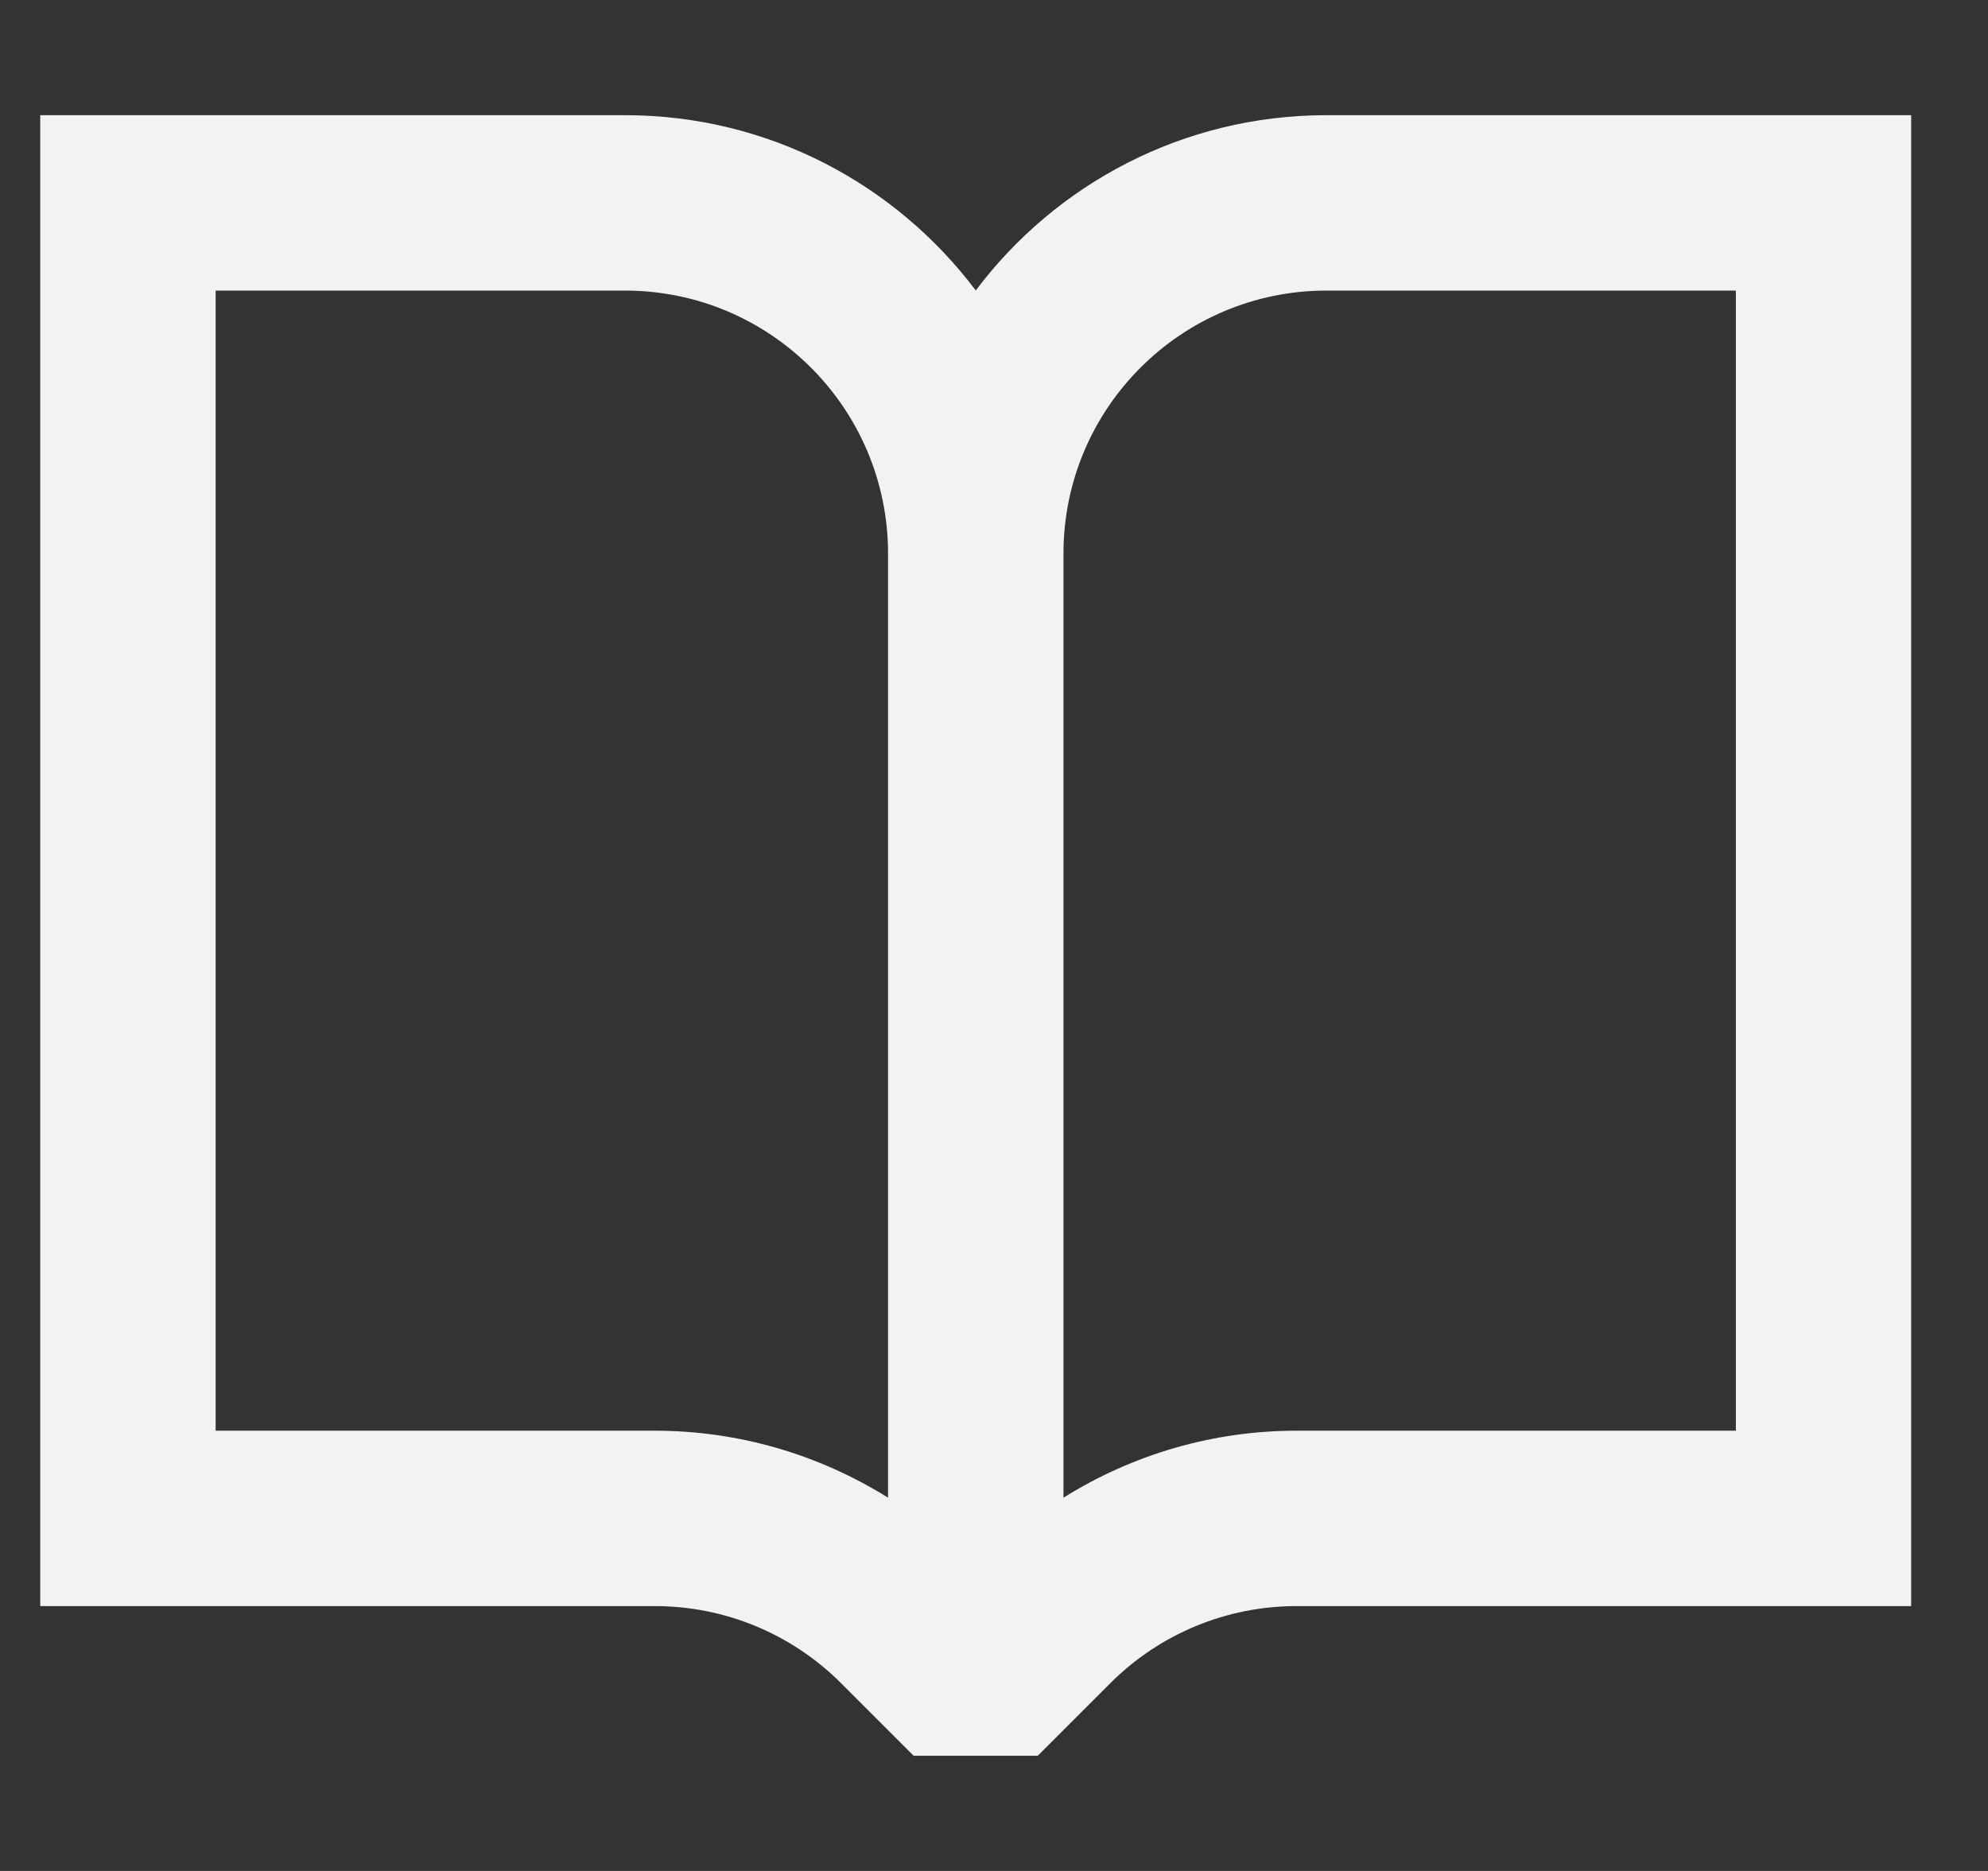 <svg width="17" height="16" viewBox="0 0 17 16" fill="none" xmlns="http://www.w3.org/2000/svg">
<rect x="0" y="0" width="17" height="16" fill="#333333" stroke="none"/>
<path fill-rule="evenodd" clip-rule="evenodd" d="M0.344 0.985H1.094H5.344C6.57 0.985 7.659 1.574 8.344 2.484C9.028 1.574 10.117 0.985 11.344 0.985H15.594H16.343V1.735V12.985V13.735H15.594H11.086C10.489 13.735 9.917 13.972 9.495 14.394L8.874 15.015H7.813L7.192 14.394C6.77 13.972 6.198 13.735 5.601 13.735H1.094H0.344V12.985V1.735V0.985ZM7.594 4.735C7.594 3.492 6.586 2.485 5.344 2.485H1.844V12.235H5.601C6.311 12.235 7.001 12.437 7.594 12.808V4.735ZM9.094 12.808V4.735C9.094 3.492 10.101 2.485 11.344 2.485H14.844V12.235H11.086C10.376 12.235 9.686 12.437 9.094 12.808Z" fill="#F2F2F2"/>
</svg>
